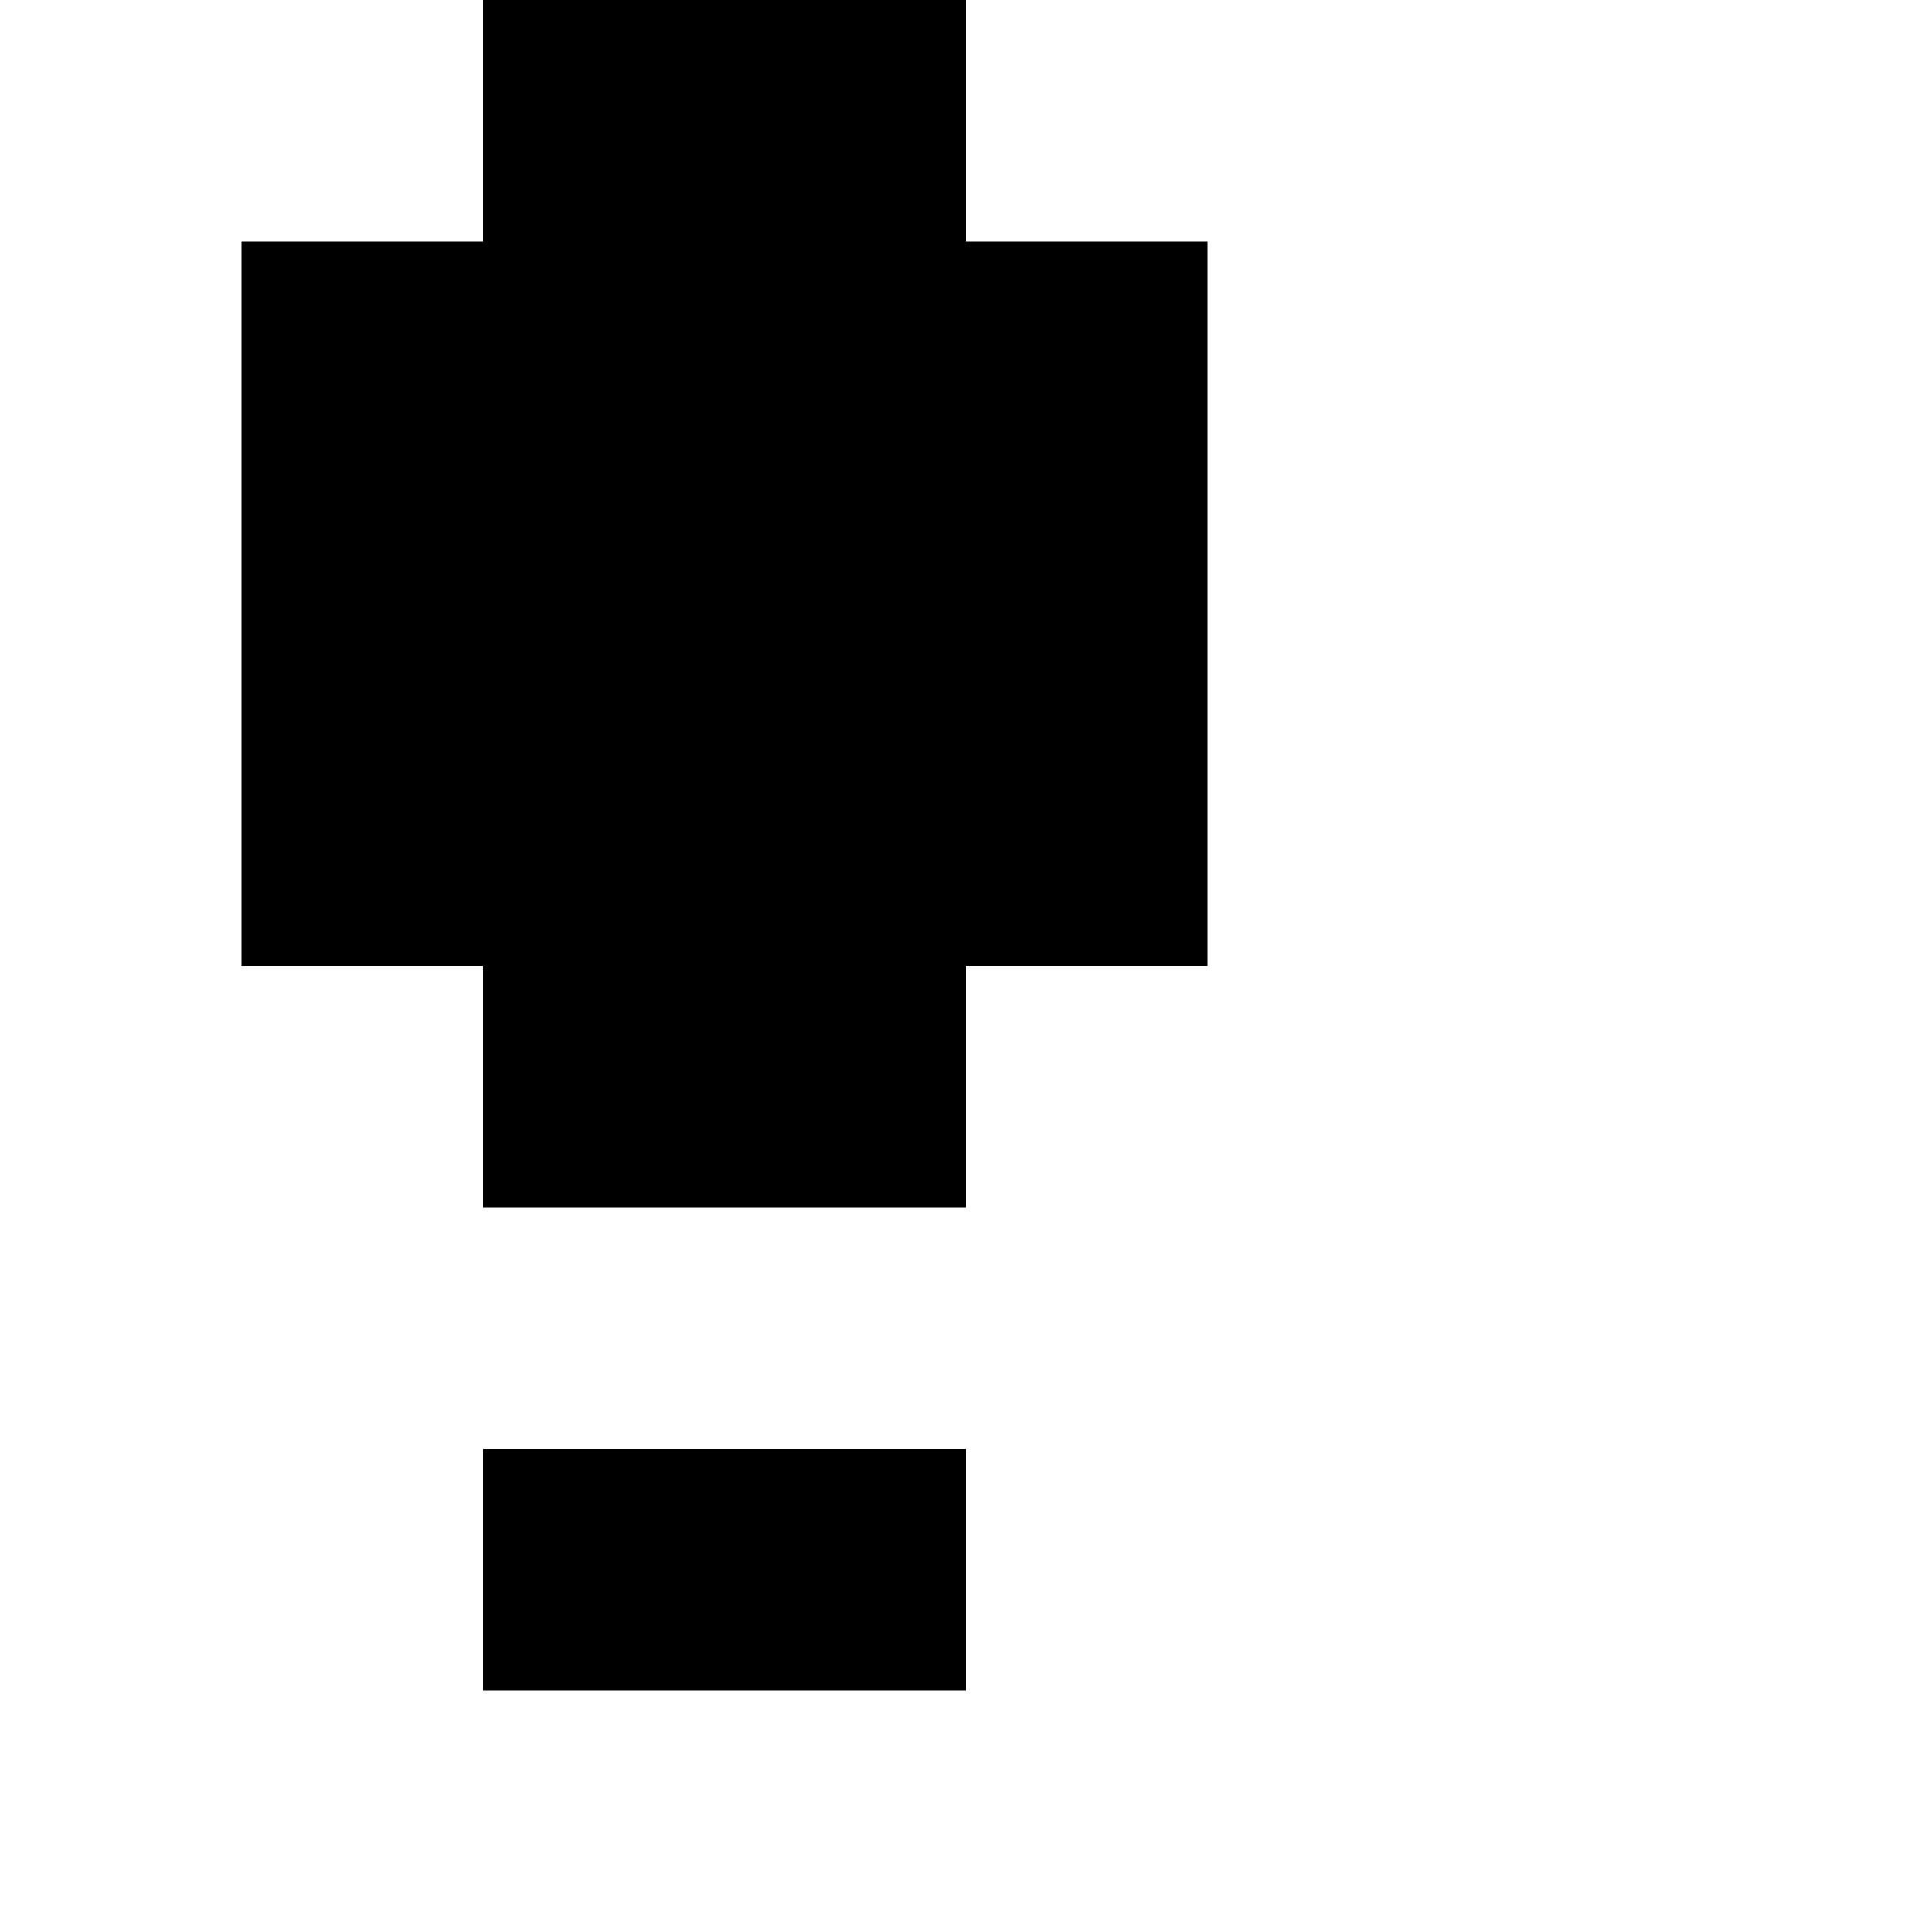 <?xml version="1.0" encoding="utf-8" ?>
<svg xmlns="http://www.w3.org/2000/svg" xmlns:ev="http://www.w3.org/2001/xml-events" xmlns:xlink="http://www.w3.org/1999/xlink" baseProfile="full" height="8px" version="1.1" viewBox="0 0 8 8" width="8px">
  <defs/>
  <g id="x000000_r0_g0_b0_a1.0">
    <path d="M 4,5 2,5 2,4 1,4 1,1 2,1 2,0 4,0 4,1 5,1 5,4 4,4 z" fill="#000000" fill-opacity="1.0" id="x000000_r0_g0_b0_a1.0_shape1"/>
    <path d="M 2,6 4,6 4,7 2,7 z" fill="#000000" fill-opacity="1.0" id="x000000_r0_g0_b0_a1.0_shape2"/>
  </g>
</svg>
